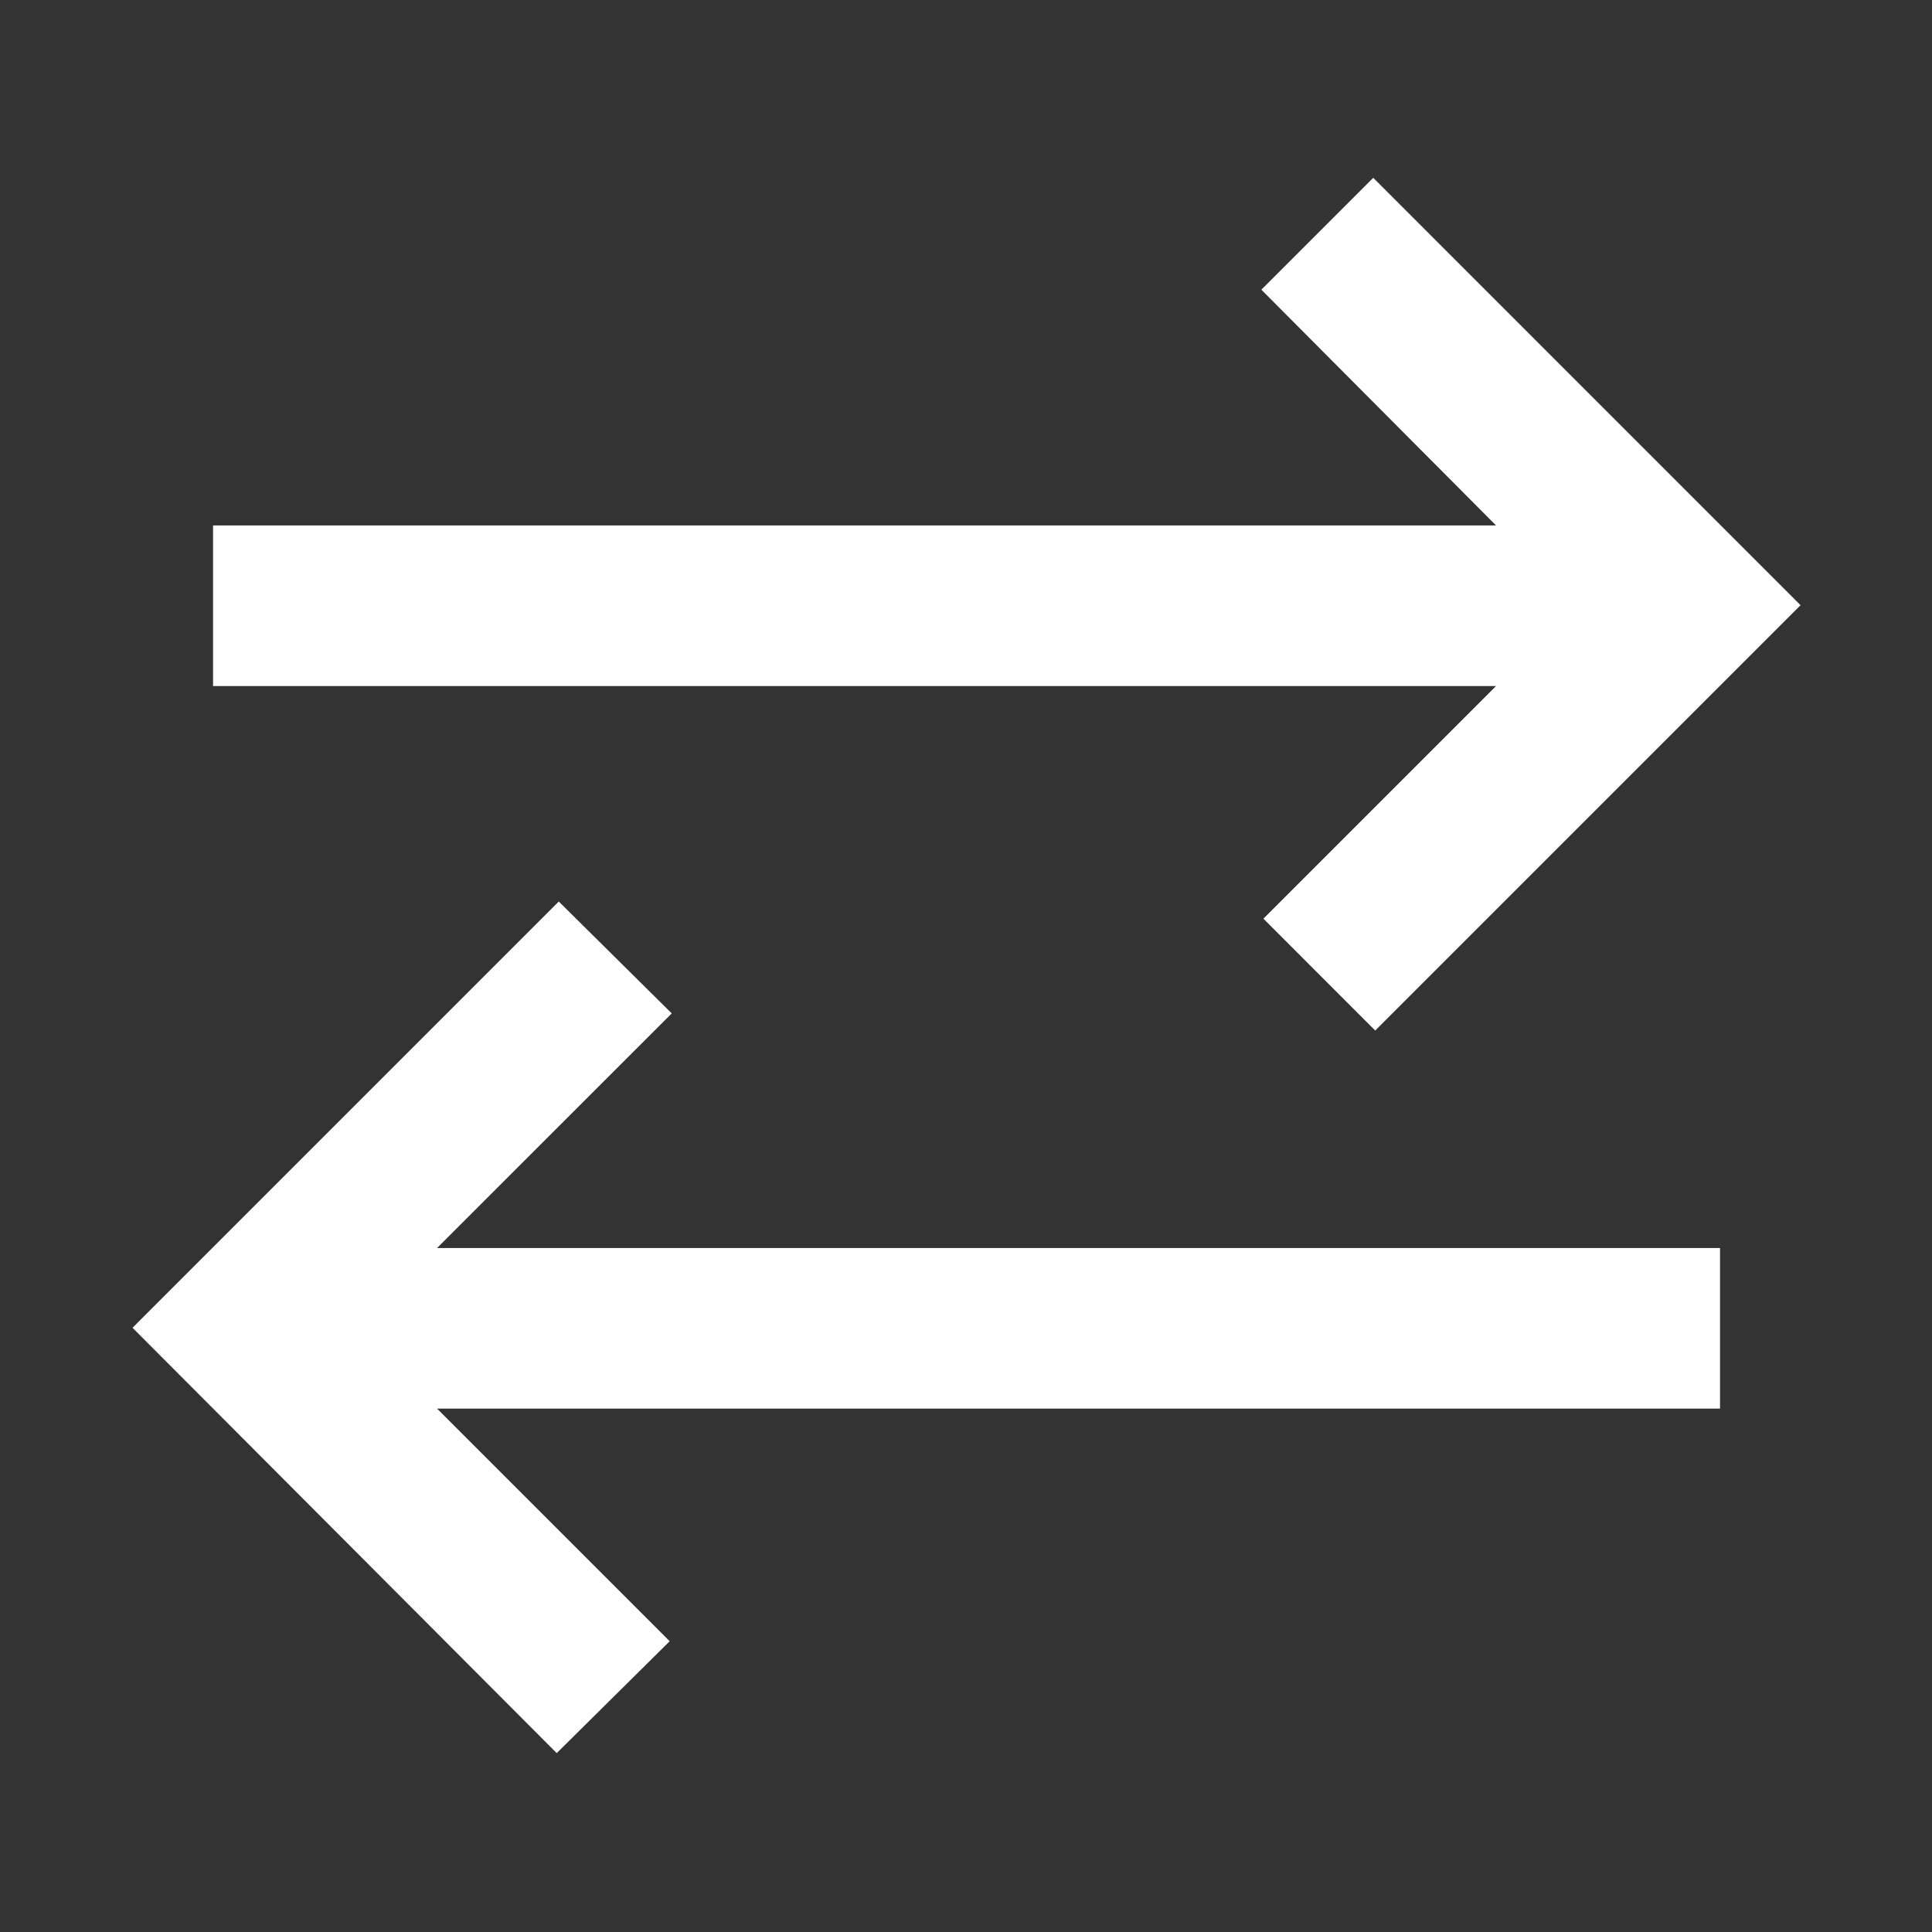 <svg xmlns="http://www.w3.org/2000/svg" width="32" height="32" viewBox="0 0 32 32" fill="none">
  <rect x="0" y="0" width="32" height="32" fill="#333333" stroke="none"/>
  <path d="M9.221 29.037L2.195 21.992L9.255 14.932L11.126 16.785L7.239 20.671H28.489V23.331H7.239L11.092 27.184L9.221 29.037ZM22.778 17.069L20.926 15.216L24.779 11.363H3.529V8.703H24.779L20.892 4.798L22.745 2.945L29.823 10.024L22.778 17.069Z" fill="white"/>
</svg>